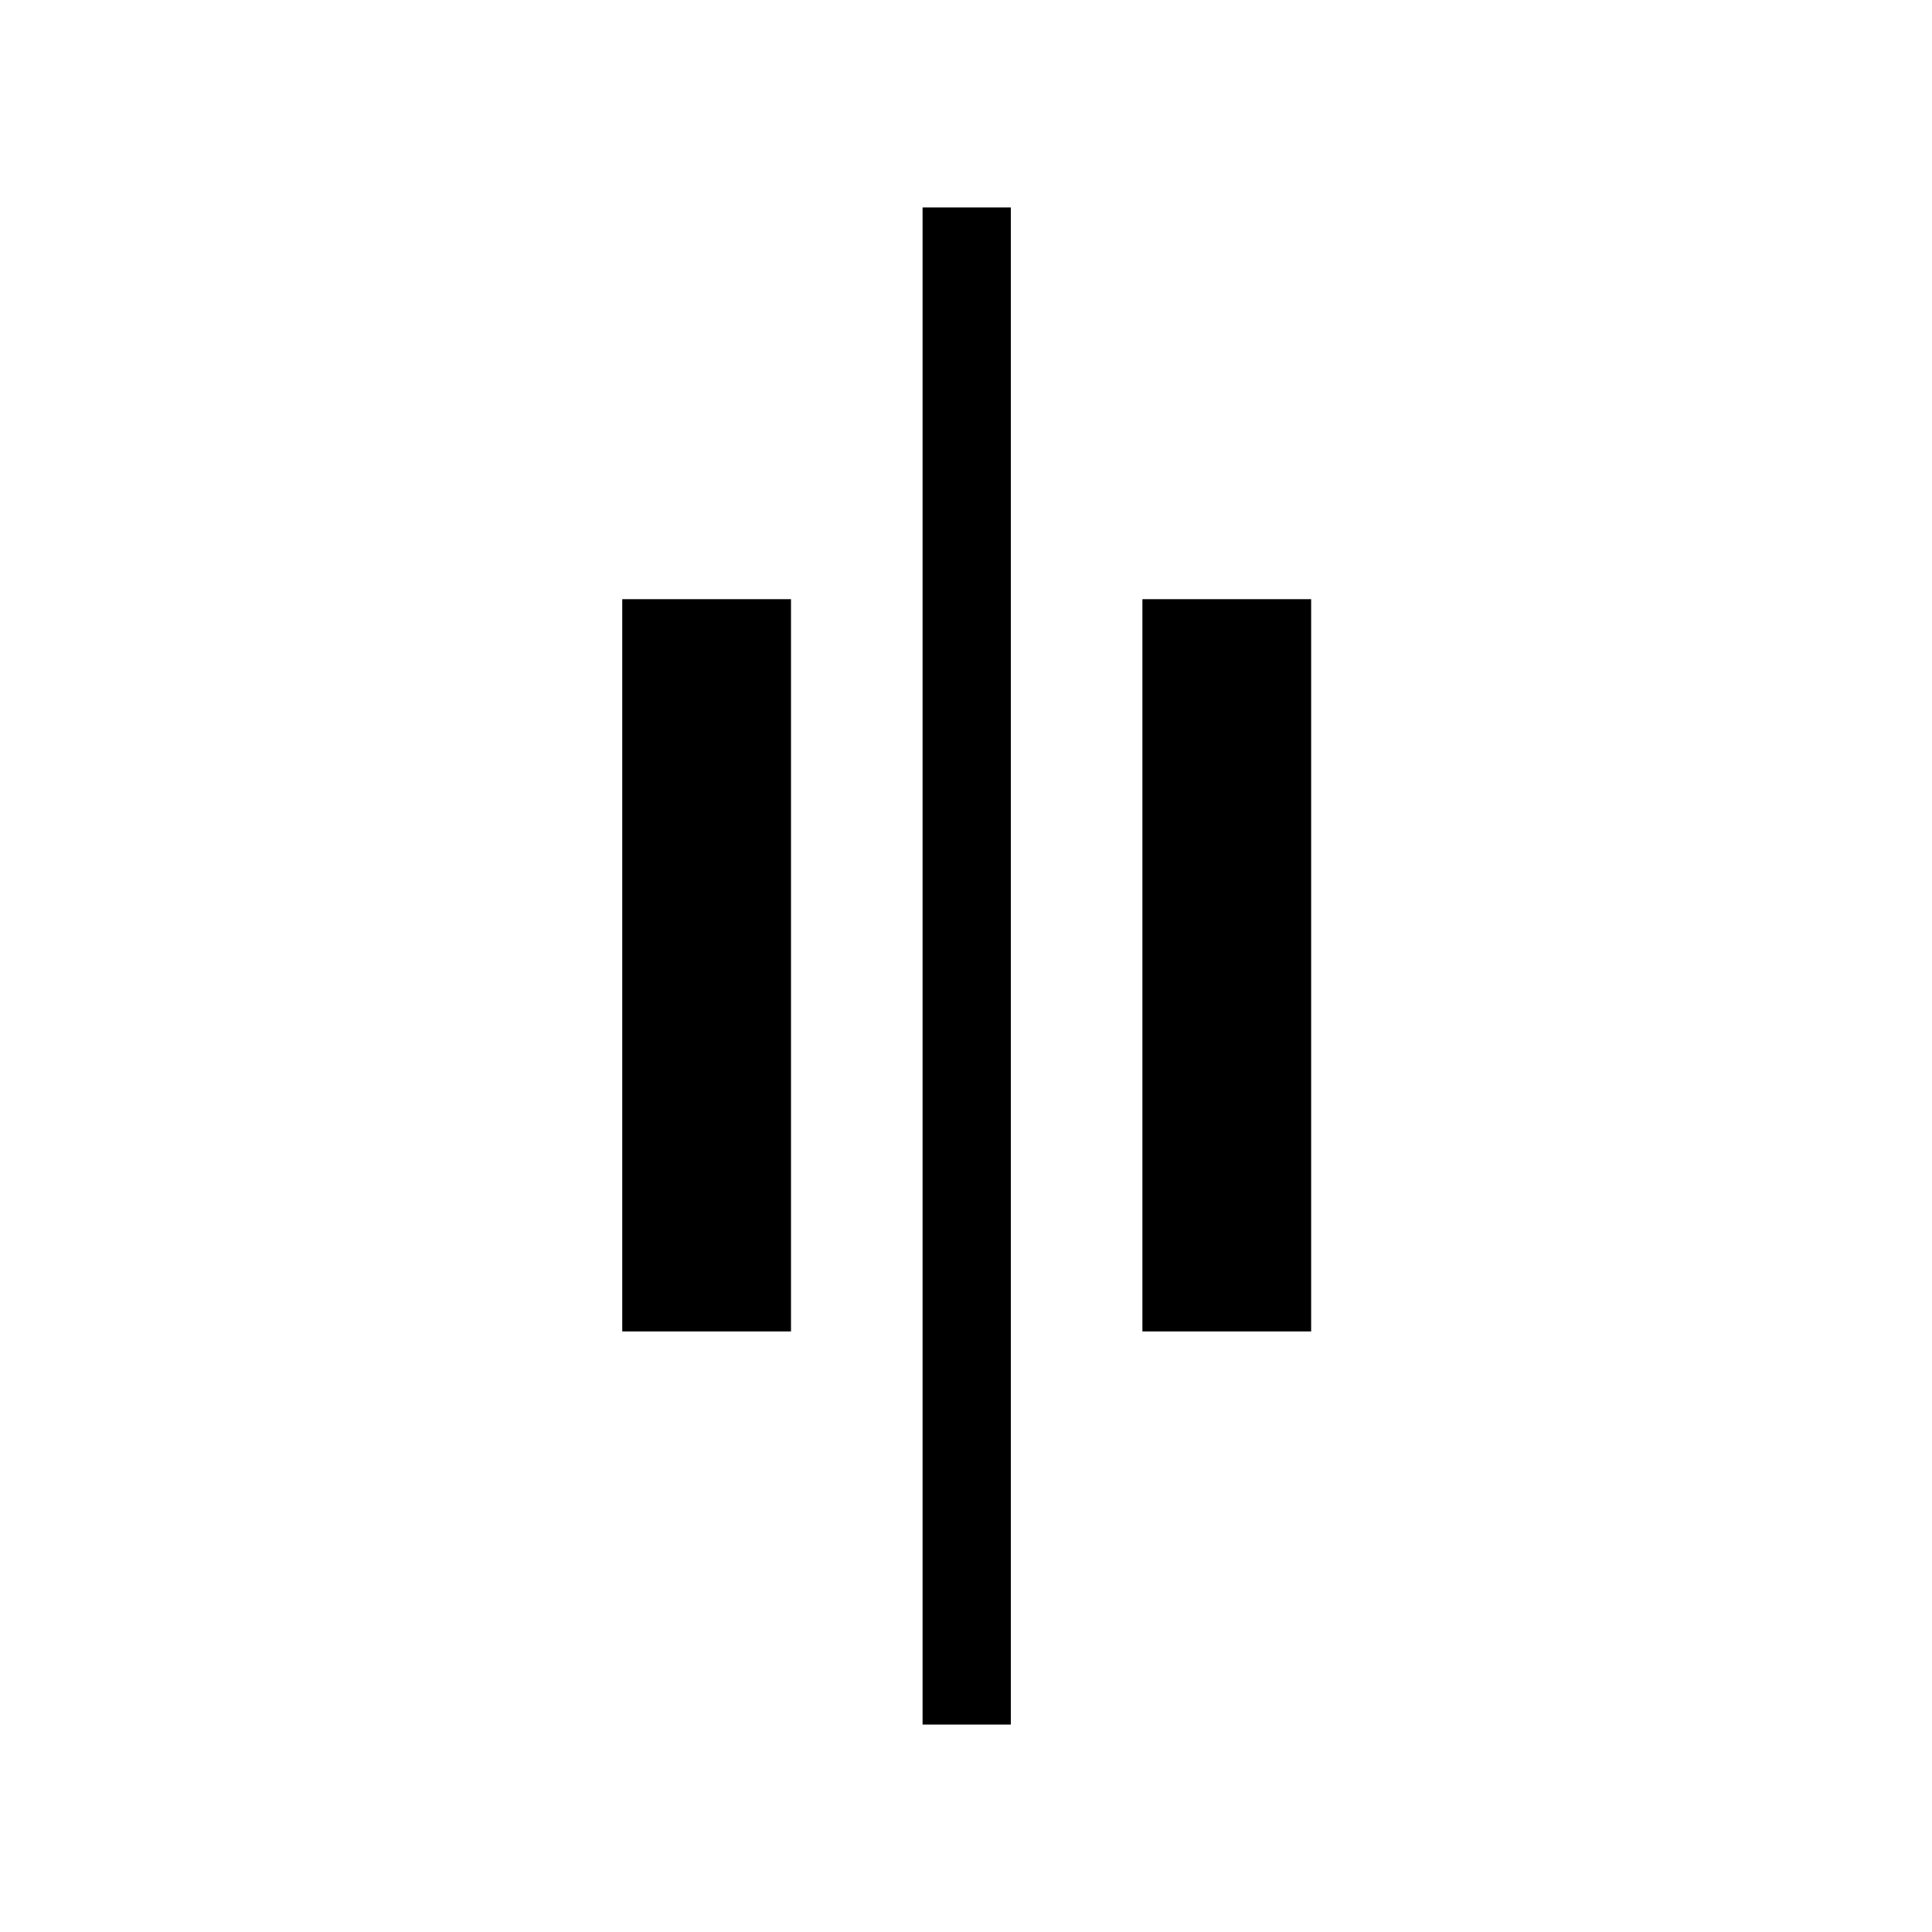 <svg xmlns="http://www.w3.org/2000/svg" height="48" viewBox="0 96 960 960" width="48"><path d="M458.424 952.922V199.078h43.845v753.844h-43.845Zm109.23-195.346V393.731h83.845v363.845h-83.845Zm-258.461 0V393.731h83.845v363.845h-83.845Z"/></svg>